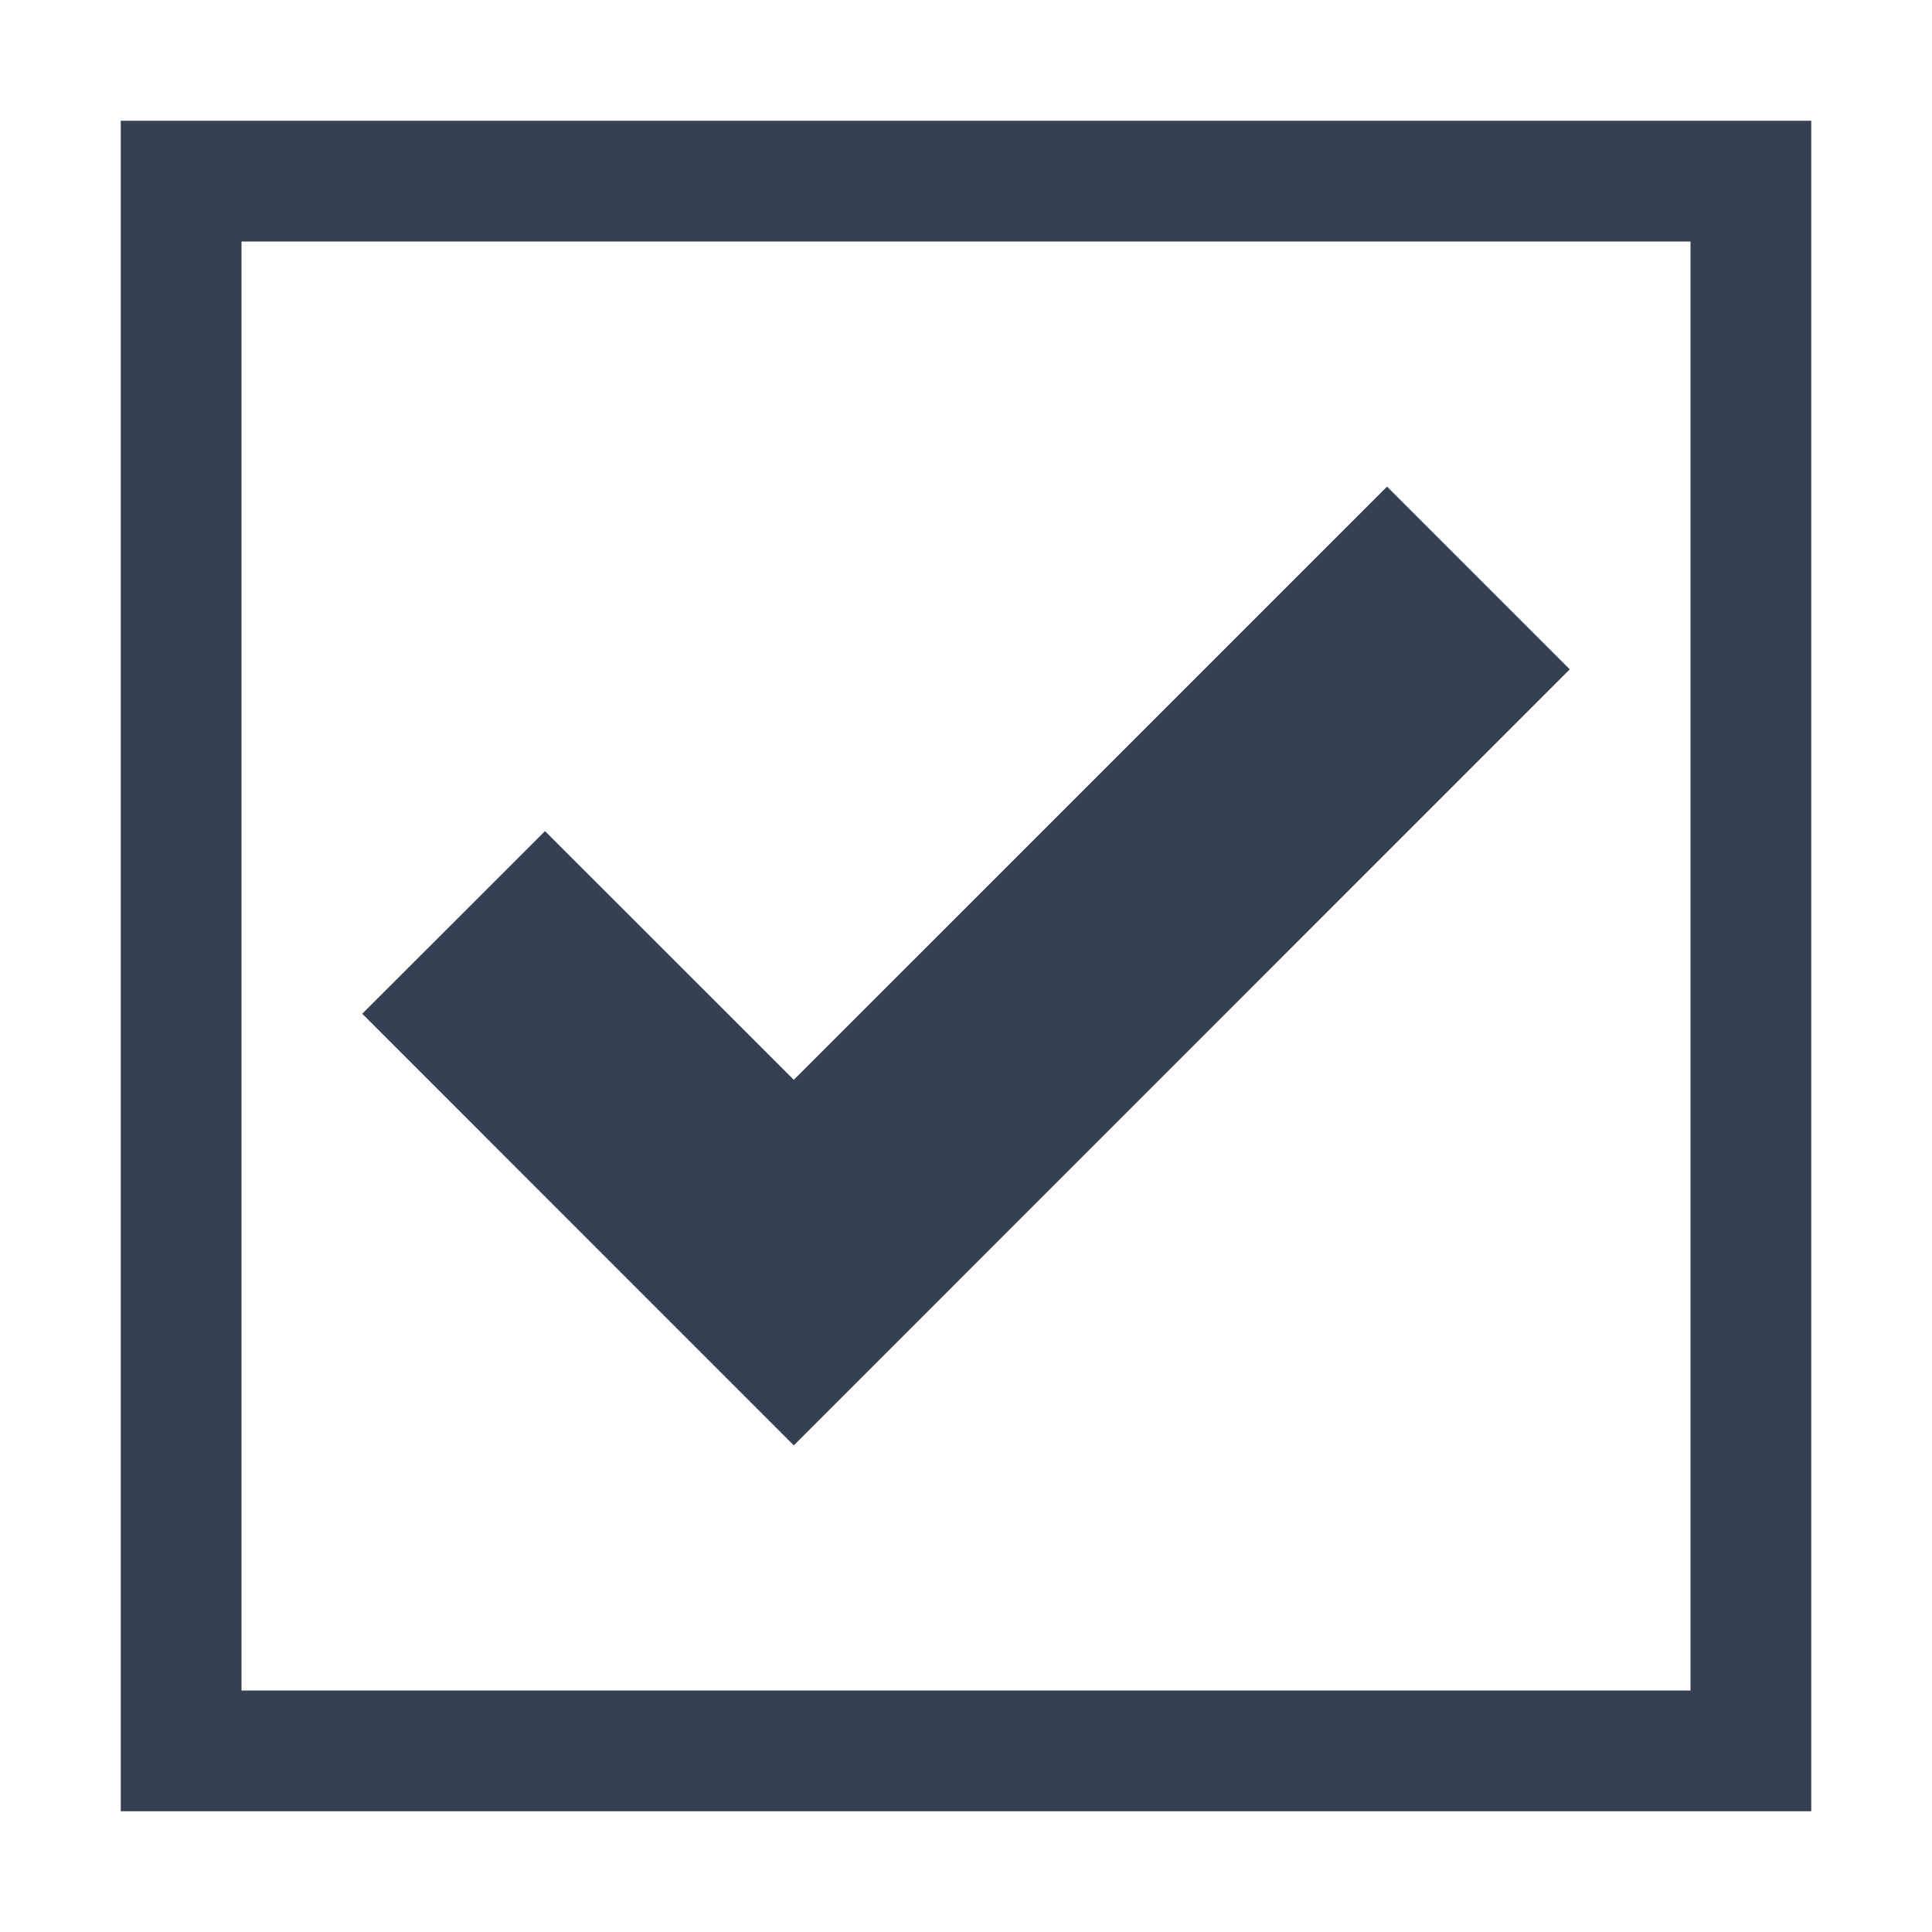 <svg xmlns="http://www.w3.org/2000/svg" width="32" height="32" viewBox="0 0 32 32"><defs><style>.a{fill:#354052;fill-rule:evenodd;}.b{fill:none;}</style></defs><title>checkbox_checked</title><path class="a" d="M26,11.086,22.974,8.06l-9.826,9.825L9.027,13.766,6,16.791l7.148,7.149ZM2,2V30H30V2ZM28,28H4V4H28Z"/><rect class="b" width="32" height="32"/></svg>